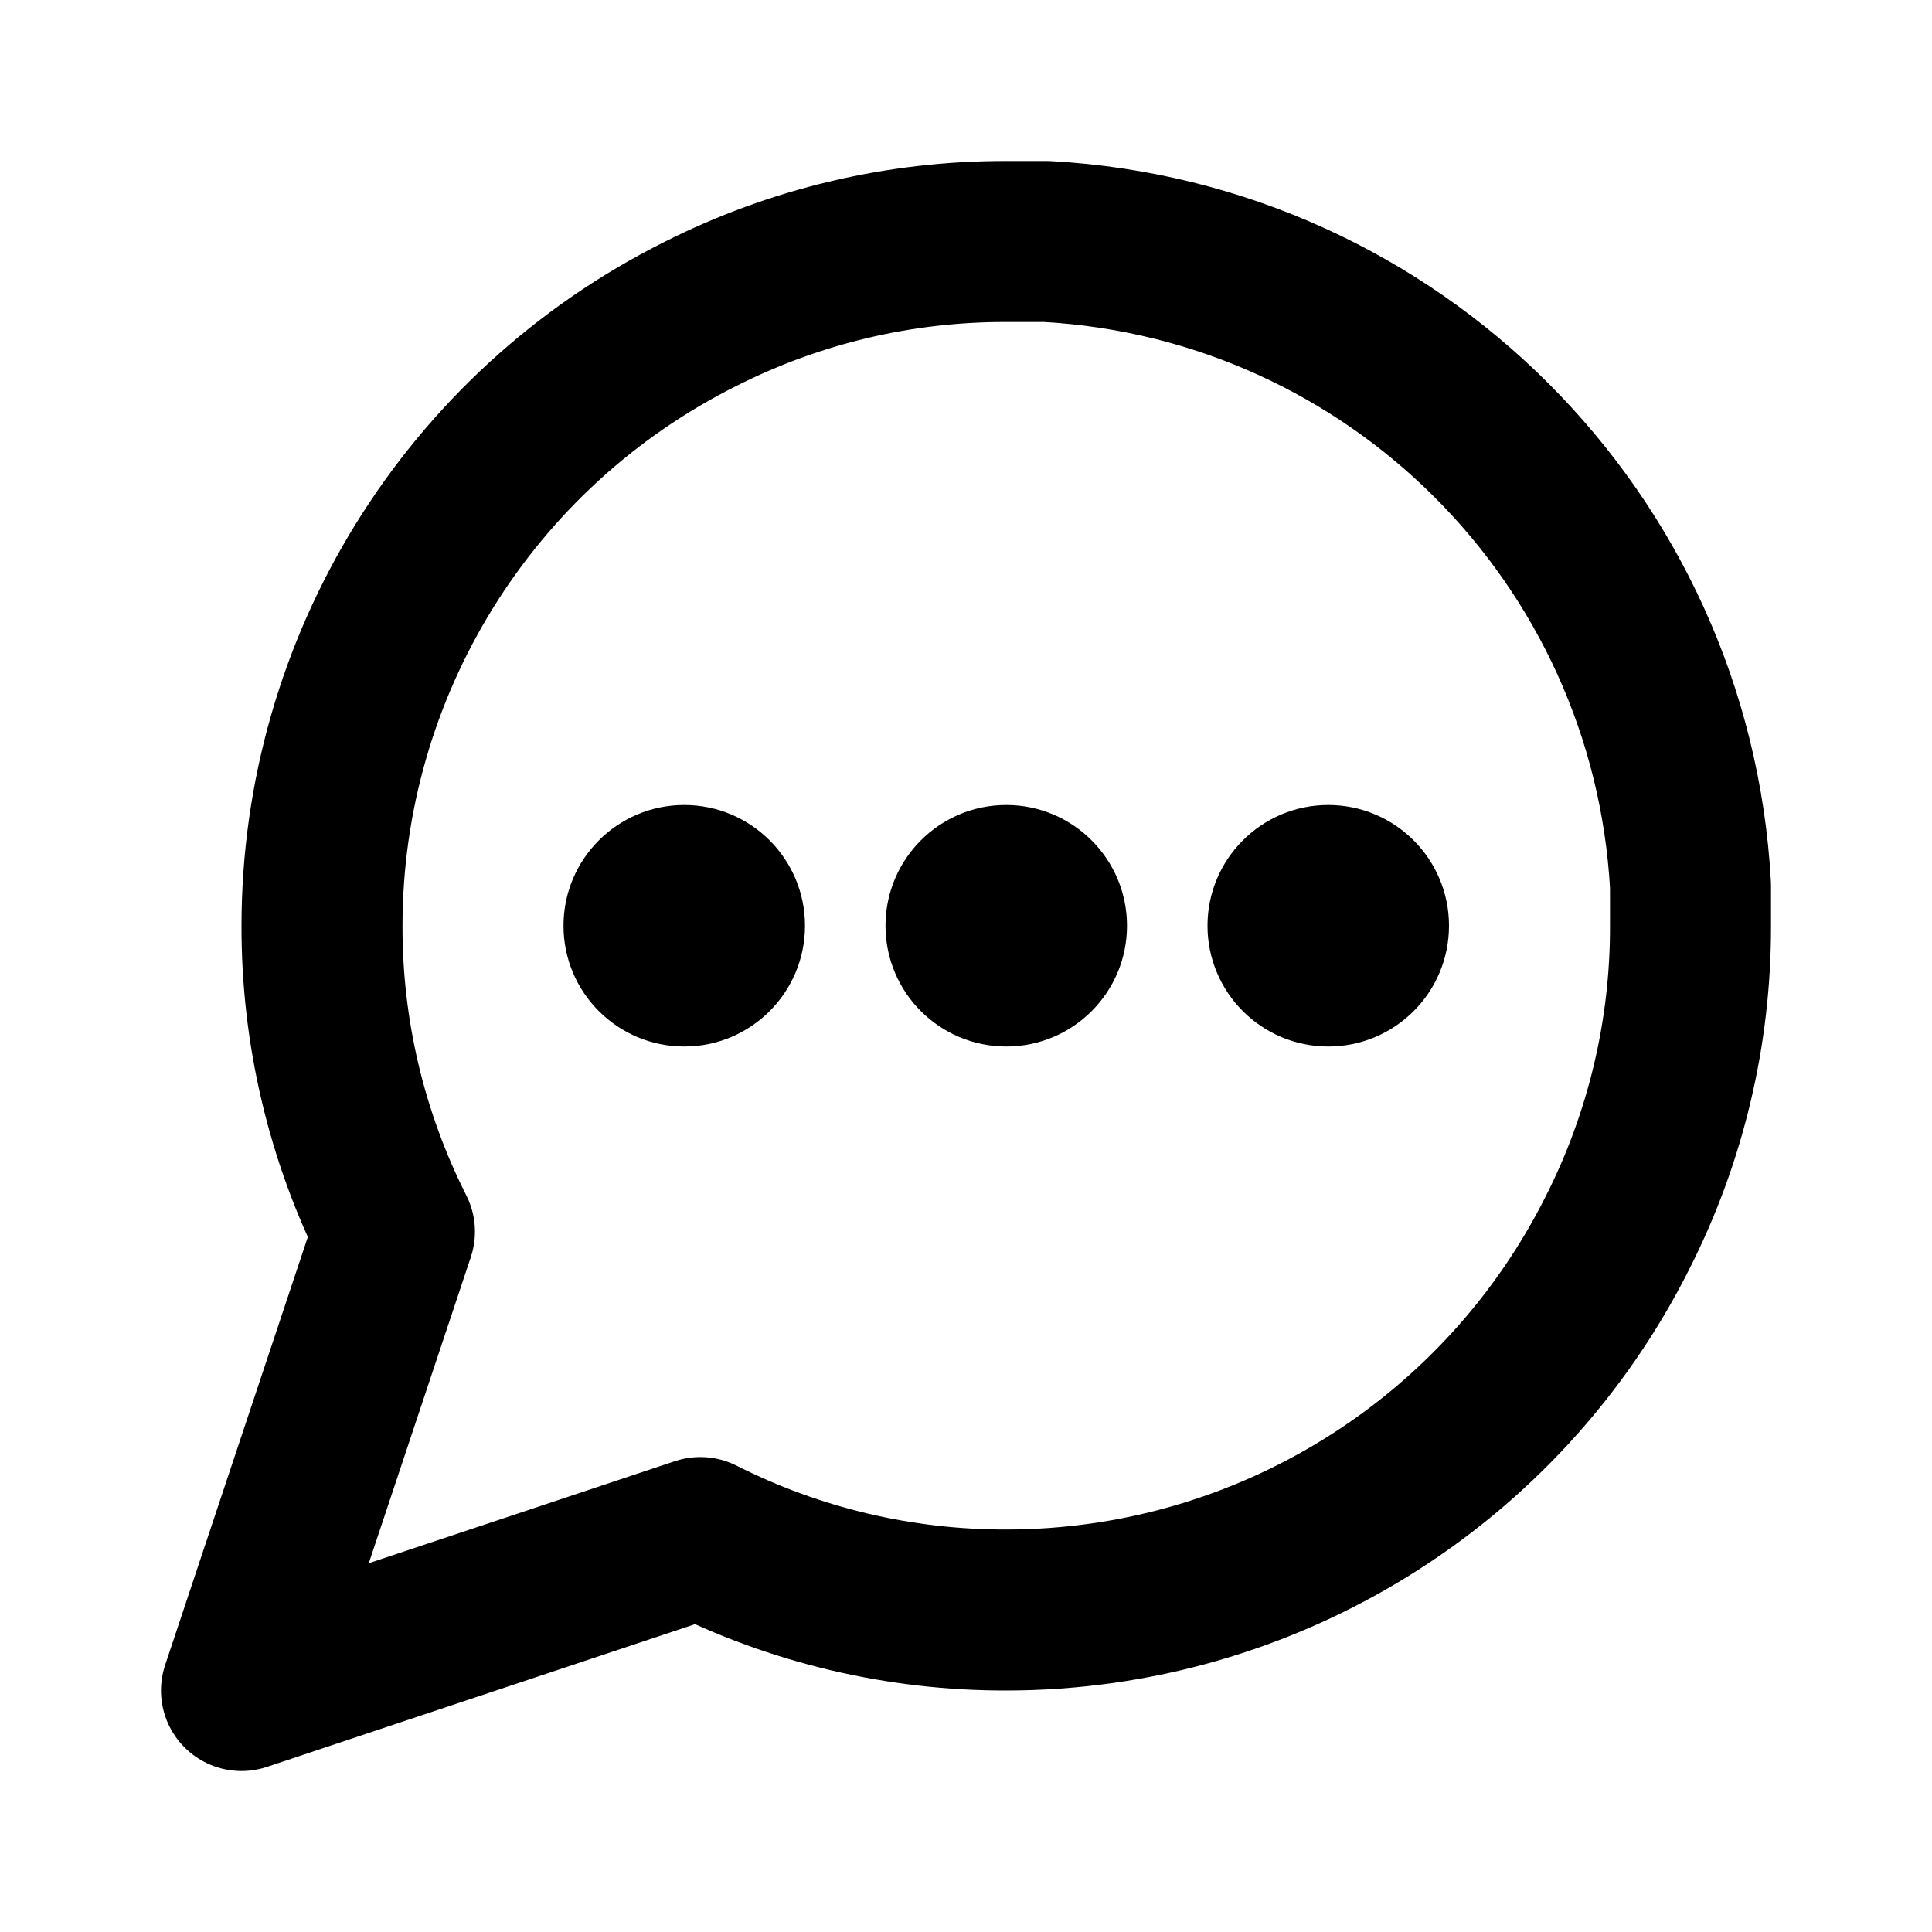<svg width="24px" height="24px" viewBox="0 0 24 24" xmlns="http://www.w3.org/2000/svg">
    <g stroke="none" stroke-width="1" fill="none" fill-rule="evenodd">
        <g transform="translate(3, 3)">
            <path d="M18,8.5 C18.003,9.82 17.695,11.122 17.1,12.3 C15.661,15.179 12.719,16.999 9.5,17 C8.18,17.003 6.878,16.695 5.7,16.1 L0,18 L1.9,12.3 C1.305,11.122 0.997,9.82 1,8.5 C1.001,5.281 2.821,2.339 5.7,0.9 C6.878,0.305 8.18,-0.003 9.5,3.99680966e-15 L10,3.99680966e-15 C14.316,0.238 17.762,3.684 18,8 L18,8.5 L18,8.5 Z" stroke="#000000" stroke-width="2" stroke-linecap="round" stroke-linejoin="round"></path>
            <circle fill="#000000" cx="5.5" cy="8.5" r="1.5"></circle>
            <circle fill="#000000" cx="9.5" cy="8.5" r="1.5"></circle>
            <circle fill="#000000" cx="13.5" cy="8.5" r="1.5"></circle>
        </g>
    </g>
</svg>